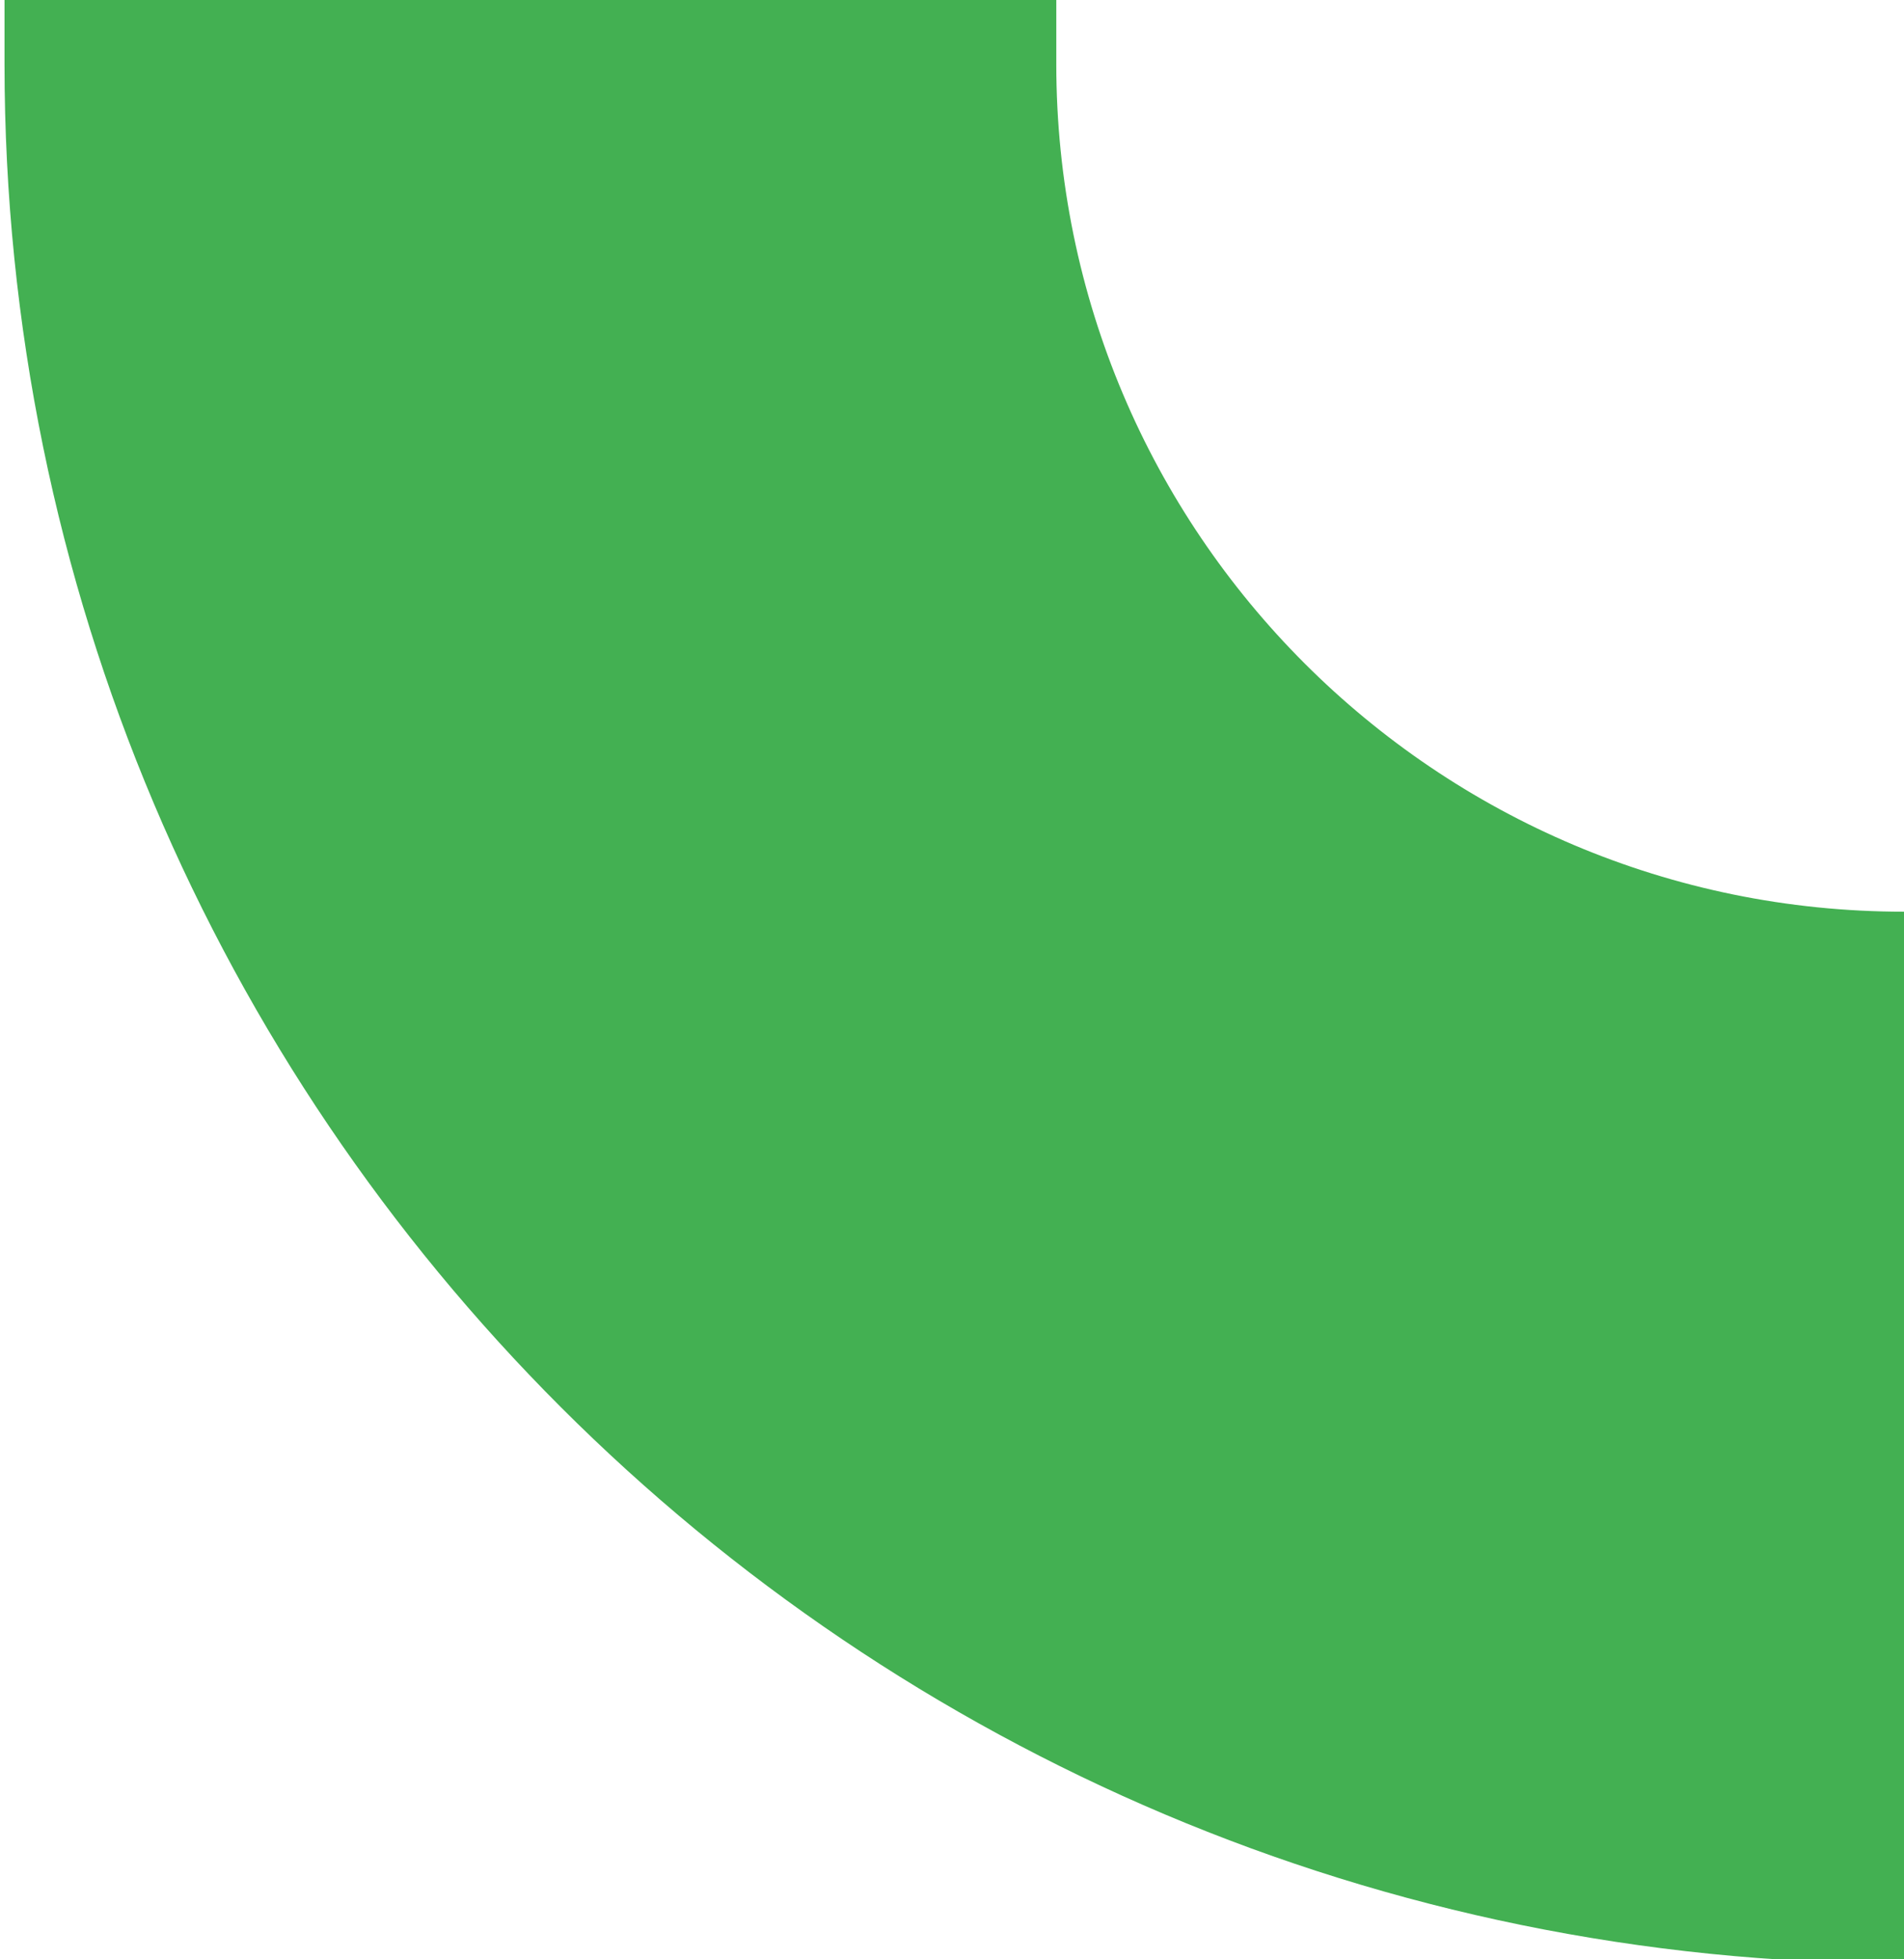 <svg width="311" height="320" viewBox="0 0 311 320" fill="none" xmlns="http://www.w3.org/2000/svg">
<path fill-rule="evenodd" clip-rule="evenodd" d="M172.536 -247H0.738V10.441H172.536V-247ZM311.003 320.702L311 320.703C139.647 320.703 0.738 181.794 0.738 10.441L172.535 10.441C172.535 86.912 234.528 148.905 310.999 148.905H311.003V320.702Z" fill="#43B052"/>
</svg>
